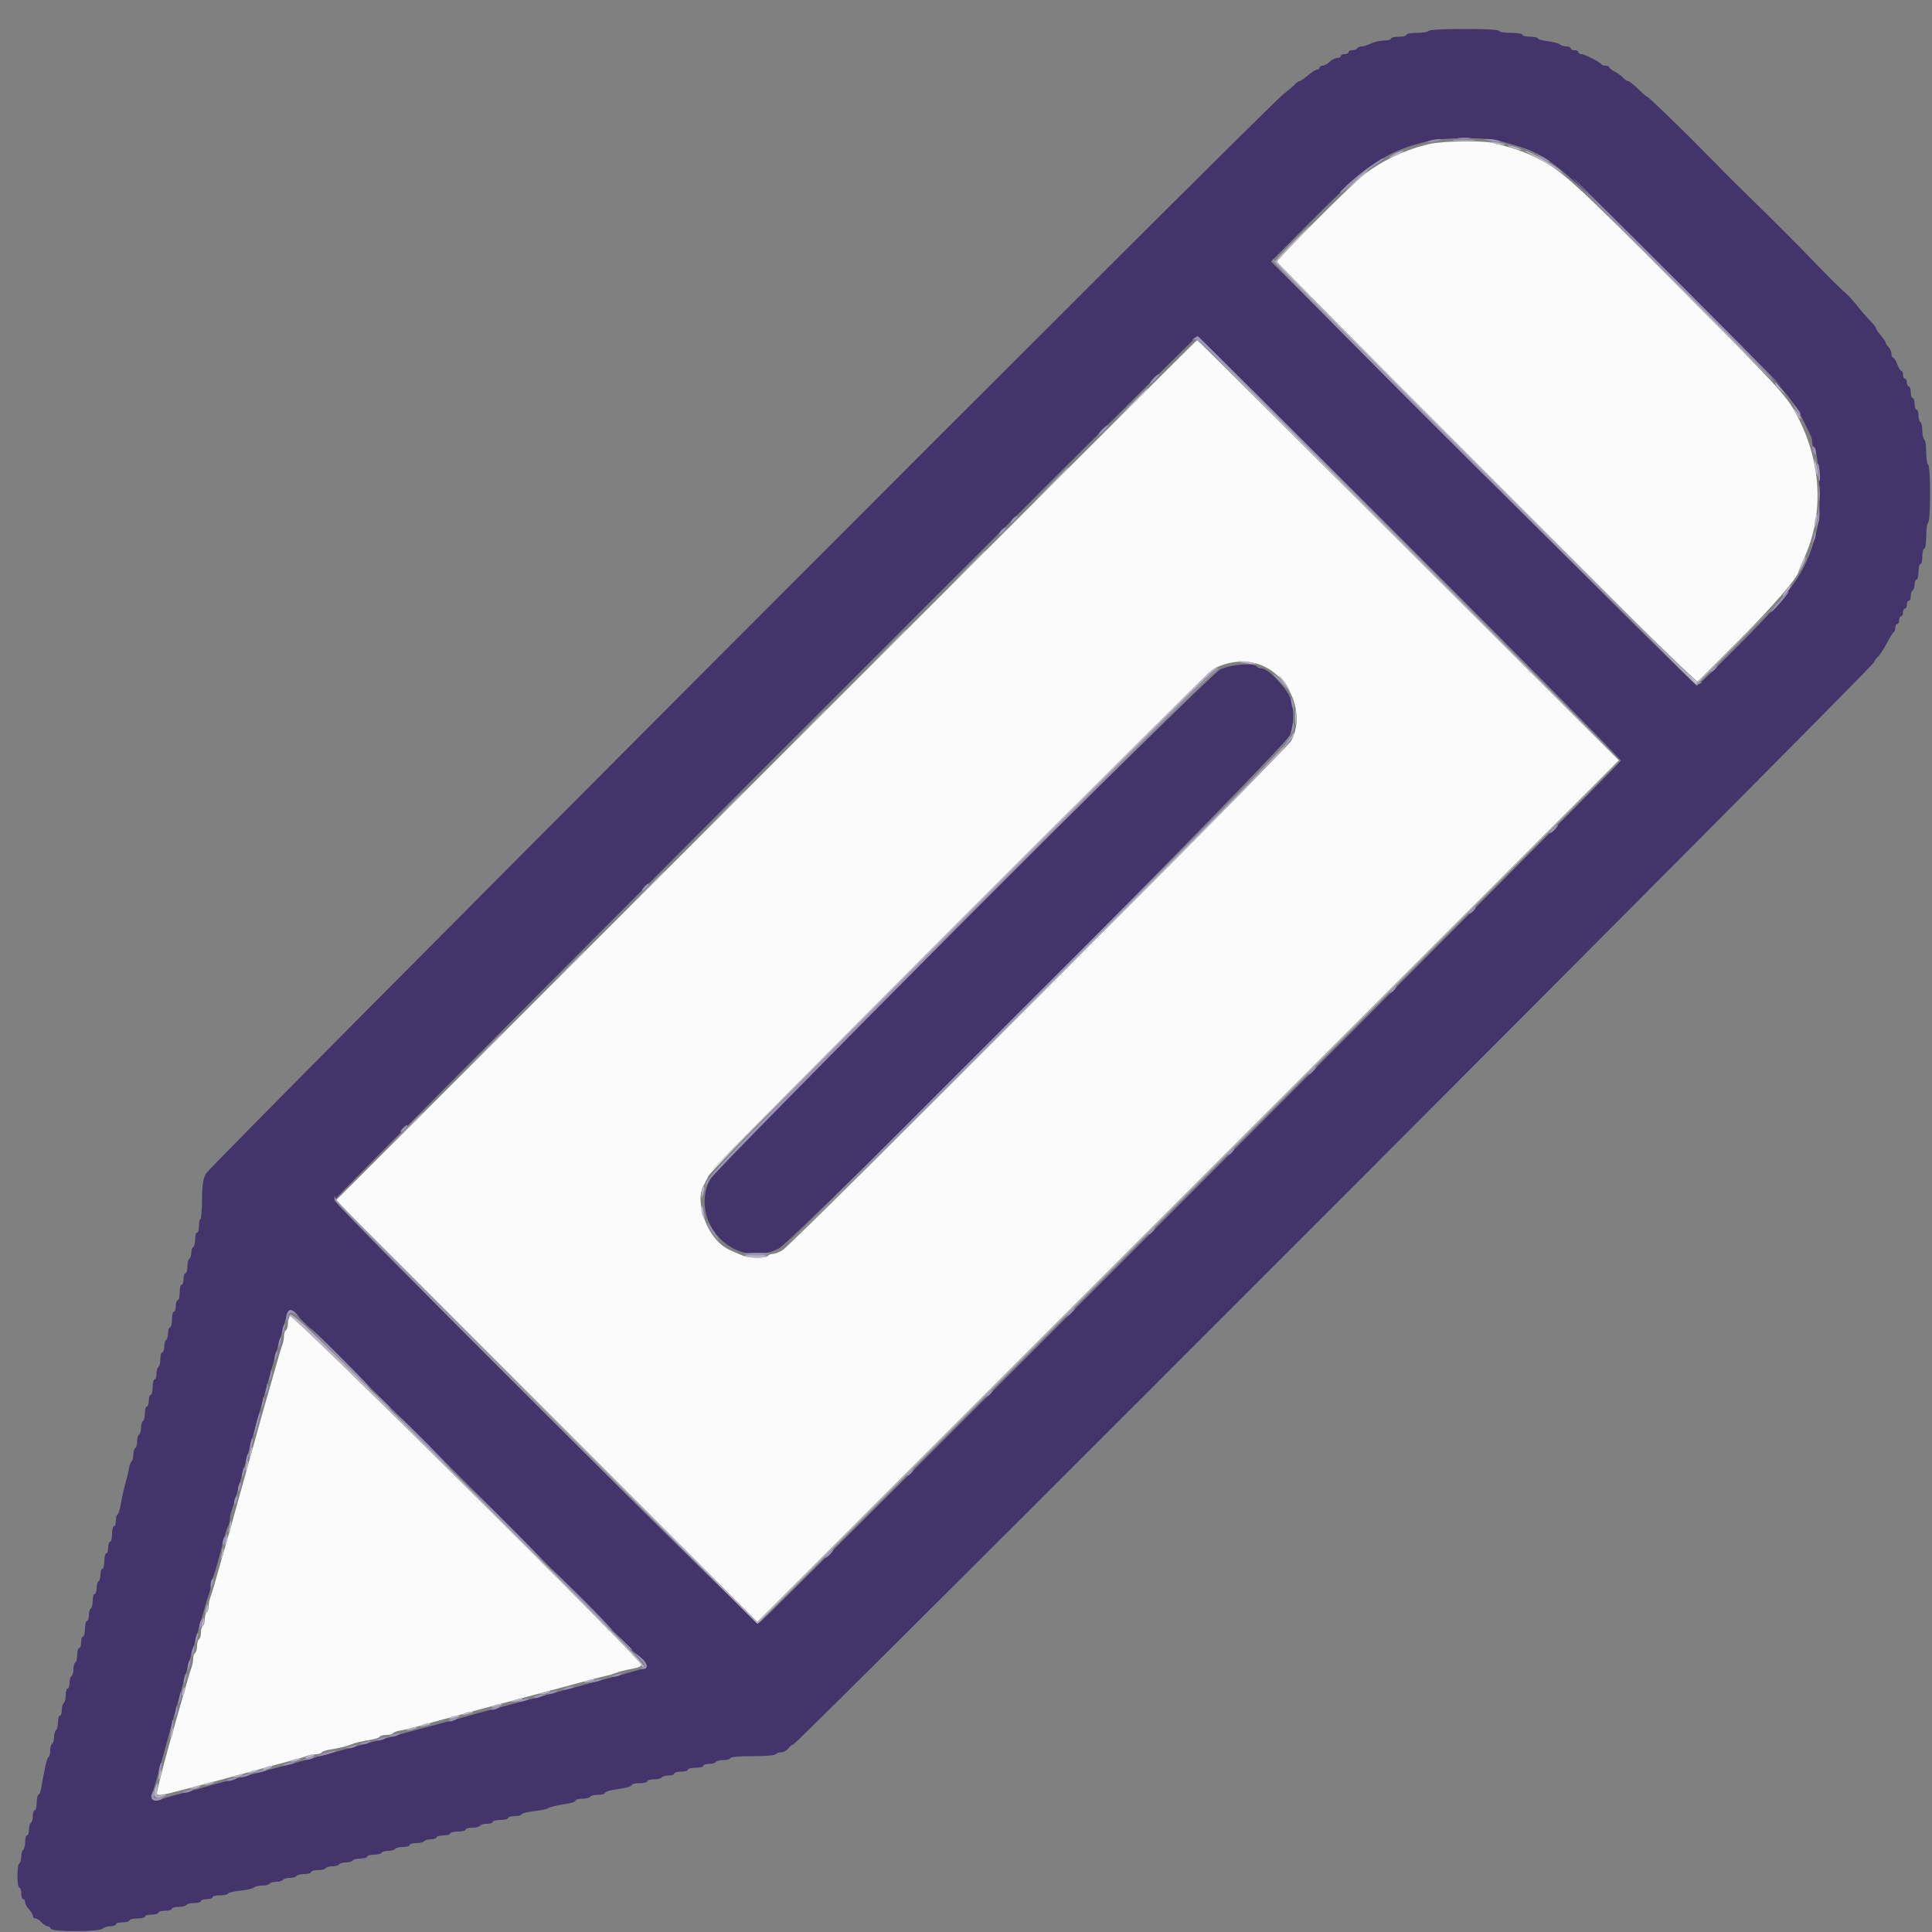 <svg id="svg" version="1.1" xmlns="http://www.w3.org/2000/svg" xmlns:xlink="http://www.w3.org/1999/xlink" width="400" height="400" viewBox="0, 0, 400,400"><rect x="0" y="0" width="400" height="400" fill="#808080" stroke="none"/><g id="svgg"><path id="path0" d="M295.800 6.400 C 295.664 6.620,294.573 6.800,293.376 6.800 C 292.179 6.800,291.200 6.980,291.200 7.200 C 291.200 7.420,290.480 7.600,289.600 7.600 C 288.720 7.600,288.000 7.780,288.000 8.000 C 288.000 8.220,287.325 8.401,286.500 8.402 C 285.675 8.404,284.484 8.674,283.854 9.002 C 283.224 9.331,282.380 9.600,281.978 9.600 C 281.576 9.600,281.136 9.780,281.000 10.000 C 280.864 10.220,280.403 10.400,279.976 10.400 C 279.549 10.400,279.200 10.580,279.200 10.800 C 279.200 11.020,278.840 11.200,278.400 11.200 C 277.960 11.200,277.600 11.380,277.600 11.600 C 277.600 11.820,277.274 12.000,276.875 12.000 C 276.477 12.000,275.764 12.360,275.292 12.800 C 274.820 13.240,274.156 13.600,273.817 13.600 C 273.478 13.600,273.200 13.780,273.200 14.000 C 273.200 14.220,272.975 14.400,272.700 14.401 C 272.425 14.401,271.570 14.941,270.800 15.600 C 270.030 16.259,269.241 16.799,269.047 16.799 C 268.853 16.800,268.403 17.117,268.047 17.504 C 267.691 17.892,266.695 18.734,265.833 19.376 C 262.601 21.783,43.382 241.410,42.603 243.021 C 42.018 244.231,41.835 245.511,41.820 248.498 C 41.809 250.642,41.665 252.397,41.500 252.398 C 41.335 252.399,41.200 253.030,41.200 253.800 C 41.200 254.570,41.020 255.200,40.800 255.200 C 40.580 255.200,40.400 255.819,40.400 256.576 C 40.400 257.333,40.220 258.064,40.000 258.200 C 39.780 258.336,39.600 258.876,39.600 259.400 C 39.600 259.924,39.420 260.464,39.200 260.600 C 38.980 260.736,38.800 261.467,38.800 262.224 C 38.800 262.981,38.620 263.600,38.400 263.600 C 38.180 263.600,38.000 264.140,38.000 264.800 C 38.000 265.460,37.820 266.000,37.600 266.000 C 37.380 266.000,37.200 266.720,37.200 267.600 C 37.200 268.480,37.020 269.200,36.800 269.200 C 36.580 269.200,36.400 269.740,36.400 270.400 C 36.400 271.060,36.220 271.600,36.000 271.600 C 35.780 271.600,35.600 272.320,35.600 273.200 C 35.600 274.080,35.420 274.800,35.200 274.800 C 34.980 274.800,34.800 275.329,34.800 275.976 C 34.800 276.623,34.620 277.264,34.400 277.400 C 34.180 277.536,34.000 278.177,34.000 278.824 C 34.000 279.471,33.820 280.000,33.600 280.000 C 33.380 280.000,33.200 280.619,33.200 281.376 C 33.200 282.133,33.020 282.864,32.800 283.000 C 32.580 283.136,32.400 283.777,32.400 284.424 C 32.400 285.071,32.220 285.600,32.000 285.600 C 31.780 285.600,31.600 286.320,31.600 287.200 C 31.600 288.080,31.420 288.800,31.200 288.800 C 30.980 288.800,30.800 289.340,30.800 290.000 C 30.800 290.660,30.620 291.200,30.400 291.200 C 30.180 291.200,30.000 291.819,30.000 292.576 C 30.000 293.333,29.820 294.064,29.600 294.200 C 29.380 294.336,29.200 294.966,29.200 295.600 C 29.200 296.234,29.020 296.864,28.800 297.000 C 28.580 297.136,28.400 297.766,28.400 298.400 C 28.400 299.034,28.220 299.664,28.000 299.800 C 27.780 299.936,27.600 300.566,27.600 301.200 C 27.600 301.834,27.440 302.452,27.244 302.573 C 27.049 302.694,26.795 303.379,26.681 304.096 C 26.568 304.813,26.258 306.120,25.993 307.000 C 25.729 307.880,25.315 309.725,25.074 311.100 C 24.833 312.475,24.493 313.600,24.318 313.600 C 24.143 313.600,24.000 314.140,24.000 314.800 C 24.000 315.460,23.820 316.000,23.600 316.000 C 23.380 316.000,23.200 316.720,23.200 317.600 C 23.200 318.480,23.020 319.200,22.800 319.200 C 22.580 319.200,22.400 319.740,22.400 320.400 C 22.400 321.060,22.220 321.600,22.000 321.600 C 21.780 321.600,21.600 322.320,21.600 323.200 C 21.600 324.080,21.420 324.800,21.200 324.800 C 20.980 324.800,20.800 325.329,20.800 325.976 C 20.800 326.623,20.620 327.264,20.400 327.400 C 20.180 327.536,20.000 328.177,20.000 328.824 C 20.000 329.471,19.820 330.000,19.600 330.000 C 19.380 330.000,19.200 330.619,19.200 331.376 C 19.200 332.133,19.020 332.864,18.800 333.000 C 18.580 333.136,18.400 333.777,18.400 334.424 C 18.400 335.071,18.220 335.600,18.000 335.600 C 17.780 335.600,17.600 336.320,17.600 337.200 C 17.600 338.080,17.420 338.800,17.200 338.800 C 16.980 338.800,16.800 339.340,16.800 340.000 C 16.800 340.660,16.620 341.200,16.400 341.200 C 16.180 341.200,16.000 341.819,16.000 342.576 C 16.000 343.333,15.820 344.064,15.600 344.200 C 15.380 344.336,15.200 344.966,15.200 345.600 C 15.200 346.234,15.020 346.864,14.800 347.000 C 14.580 347.136,14.400 347.777,14.400 348.424 C 14.400 349.071,14.220 349.600,14.000 349.600 C 13.780 349.600,13.600 350.219,13.600 350.976 C 13.600 351.733,13.420 352.464,13.200 352.600 C 12.980 352.736,12.800 353.377,12.800 354.024 C 12.800 354.671,12.620 355.200,12.400 355.200 C 12.180 355.200,12.000 355.819,12.000 356.576 C 12.000 357.333,11.820 358.064,11.600 358.200 C 11.380 358.336,11.200 358.966,11.200 359.600 C 11.200 360.234,11.020 360.864,10.800 361.000 C 10.580 361.136,10.400 361.766,10.400 362.400 C 10.400 363.034,10.244 363.649,10.053 363.768 C 9.861 363.886,9.561 364.751,9.386 365.691 C 9.210 366.631,9.005 367.670,8.929 368.000 C 8.853 368.330,8.684 369.275,8.552 370.100 C 8.420 370.925,8.152 371.600,7.956 371.600 C 7.760 371.600,7.600 372.320,7.600 373.200 C 7.600 374.080,7.420 374.800,7.200 374.800 C 6.980 374.800,6.800 375.329,6.800 375.976 C 6.800 376.623,6.620 377.264,6.400 377.400 C 6.180 377.536,6.000 378.177,6.000 378.824 C 6.000 379.471,5.820 380.000,5.600 380.000 C 5.380 380.000,5.200 380.619,5.200 381.376 C 5.200 382.133,5.020 382.864,4.800 383.000 C 4.580 383.136,4.400 383.766,4.400 384.400 C 4.400 385.034,4.220 385.664,4.000 385.800 C 3.477 386.123,3.477 390.800,4.000 390.800 C 4.220 390.800,4.400 391.340,4.400 392.000 C 4.400 392.660,4.580 393.200,4.800 393.200 C 5.020 393.200,5.200 393.478,5.200 393.817 C 5.200 394.156,5.560 394.820,6.000 395.292 C 6.440 395.764,6.800 396.387,6.800 396.675 C 6.800 396.964,7.042 397.200,7.338 397.200 C 7.634 397.200,8.202 397.560,8.600 398.000 C 8.998 398.440,9.551 398.800,9.829 398.800 C 10.106 398.800,10.408 399.025,10.500 399.300 C 10.735 400.003,20.561 399.999,21.264 399.296 C 21.537 399.023,22.264 398.800,22.880 398.800 C 23.496 398.800,24.000 398.620,24.000 398.400 C 24.000 398.180,24.630 398.000,25.400 398.000 C 26.170 398.000,26.800 397.820,26.800 397.600 C 26.800 397.380,27.520 397.200,28.400 397.200 C 29.280 397.200,30.000 397.020,30.000 396.800 C 30.000 396.580,30.630 396.400,31.400 396.400 C 32.170 396.400,32.800 396.220,32.800 396.000 C 32.800 395.780,33.430 395.600,34.200 395.600 C 34.970 395.600,35.600 395.420,35.600 395.200 C 35.600 394.980,36.219 394.800,36.976 394.800 C 37.733 394.800,38.464 394.620,38.600 394.400 C 38.736 394.180,39.467 394.000,40.224 394.000 C 40.981 394.000,41.600 393.820,41.600 393.600 C 41.600 393.380,42.140 393.200,42.800 393.200 C 43.460 393.200,44.000 393.020,44.000 392.800 C 44.000 392.580,44.720 392.400,45.600 392.400 C 46.480 392.400,47.200 392.246,47.200 392.057 C 47.200 391.868,48.317 391.597,49.682 391.454 C 51.048 391.312,52.344 391.016,52.562 390.798 C 52.781 390.579,53.543 390.400,54.256 390.400 C 54.969 390.400,55.664 390.220,55.800 390.000 C 55.936 389.780,56.566 389.600,57.200 389.600 C 57.834 389.600,58.464 389.420,58.600 389.200 C 58.736 388.980,59.366 388.800,60.000 388.800 C 60.634 388.800,61.264 388.620,61.400 388.400 C 61.536 388.180,62.267 388.000,63.024 388.000 C 63.781 388.000,64.400 387.820,64.400 387.600 C 64.400 387.380,65.019 387.200,65.776 387.200 C 66.533 387.200,67.264 387.020,67.400 386.800 C 67.536 386.580,68.166 386.400,68.800 386.400 C 69.434 386.400,70.064 386.220,70.200 386.000 C 70.336 385.780,70.966 385.600,71.600 385.600 C 72.234 385.600,72.864 385.420,73.000 385.200 C 73.136 384.980,73.867 384.800,74.624 384.800 C 75.381 384.800,76.000 384.620,76.000 384.400 C 76.000 384.180,76.619 384.000,77.376 384.000 C 78.133 384.000,78.864 383.820,79.000 383.600 C 79.136 383.380,79.766 383.200,80.400 383.200 C 81.034 383.200,81.664 383.020,81.800 382.800 C 81.936 382.580,82.667 382.400,83.424 382.400 C 84.181 382.400,84.800 382.220,84.800 382.000 C 84.800 381.780,85.419 381.600,86.176 381.600 C 86.933 381.600,87.664 381.420,87.800 381.200 C 87.936 380.980,88.577 380.800,89.224 380.800 C 89.871 380.800,90.400 380.620,90.400 380.400 C 90.400 380.180,91.030 380.000,91.800 380.000 C 92.570 380.000,93.200 379.820,93.200 379.600 C 93.200 379.380,93.920 379.200,94.800 379.200 C 95.680 379.200,96.400 379.020,96.400 378.800 C 96.400 378.580,97.019 378.400,97.776 378.400 C 98.533 378.400,99.264 378.220,99.400 378.000 C 99.536 377.780,100.177 377.600,100.824 377.600 C 101.471 377.600,102.000 377.420,102.000 377.200 C 102.000 376.980,102.720 376.800,103.600 376.800 C 104.480 376.800,105.200 376.620,105.200 376.400 C 105.200 376.180,105.830 376.000,106.600 376.000 C 107.370 376.000,108.000 375.838,108.000 375.639 C 108.000 375.441,109.125 375.151,110.500 374.995 C 111.875 374.839,113.180 374.574,113.400 374.406 C 113.776 374.119,114.835 373.867,117.900 373.337 C 118.615 373.214,119.200 372.952,119.200 372.756 C 119.200 372.560,119.819 372.400,120.576 372.400 C 121.333 372.400,122.064 372.220,122.200 372.000 C 122.336 371.780,123.067 371.600,123.824 371.600 C 124.581 371.600,125.200 371.440,125.200 371.244 C 125.200 371.048,125.830 370.778,126.600 370.644 C 127.370 370.510,128.630 370.290,129.400 370.156 C 130.170 370.022,130.800 369.752,130.800 369.556 C 130.800 369.360,131.520 369.200,132.400 369.200 C 133.280 369.200,134.000 369.020,134.000 368.800 C 134.000 368.580,134.619 368.400,135.376 368.400 C 136.133 368.400,136.864 368.220,137.000 368.000 C 137.136 367.780,137.777 367.600,138.424 367.600 C 139.071 367.600,139.600 367.420,139.600 367.200 C 139.600 366.980,140.230 366.800,141.000 366.800 C 141.770 366.800,142.400 366.620,142.400 366.400 C 142.400 366.180,143.120 366.000,144.000 366.000 C 144.880 366.000,145.600 365.820,145.600 365.600 C 145.600 365.380,146.129 365.200,146.776 365.200 C 147.423 365.200,148.064 365.020,148.200 364.800 C 148.336 364.580,149.067 364.400,149.824 364.400 C 150.581 364.400,151.200 364.220,151.200 364.000 C 151.200 363.757,152.992 363.600,155.776 363.600 C 158.396 363.600,160.458 363.429,160.600 363.200 C 160.736 362.980,161.247 362.800,161.735 362.800 C 162.224 362.800,162.883 362.440,163.200 362.000 C 163.517 361.560,163.976 361.200,164.220 361.200 C 164.969 361.200,388.000 137.862,388.000 137.112 C 388.000 136.882,388.335 136.403,388.745 136.047 C 389.154 135.691,390.002 134.410,390.628 133.200 C 391.255 131.990,391.910 130.940,392.084 130.867 C 392.258 130.793,392.400 130.388,392.400 129.967 C 392.400 129.545,392.580 129.200,392.800 129.200 C 393.020 129.200,393.200 128.840,393.200 128.400 C 393.200 127.960,393.380 127.600,393.600 127.600 C 393.820 127.600,394.000 127.240,394.000 126.800 C 394.000 126.360,394.180 126.000,394.400 126.000 C 394.620 126.000,394.800 125.640,394.800 125.200 C 394.800 124.760,394.980 124.400,395.200 124.400 C 395.420 124.400,395.600 123.961,395.600 123.424 C 395.600 122.887,395.780 122.336,396.000 122.200 C 396.220 122.064,396.400 121.513,396.400 120.976 C 396.400 120.439,396.580 120.000,396.800 120.000 C 397.020 120.000,397.200 119.280,397.200 118.400 C 397.200 117.520,397.380 116.800,397.600 116.800 C 397.820 116.800,398.000 116.080,398.000 115.200 C 398.000 114.320,398.180 113.600,398.400 113.600 C 398.625 113.600,398.800 112.475,398.800 111.024 C 398.800 109.607,398.980 108.336,399.200 108.200 C 399.437 108.054,399.600 105.604,399.600 102.200 C 399.600 98.796,399.437 96.346,399.200 96.200 C 398.980 96.064,398.800 94.894,398.800 93.600 C 398.800 92.306,398.620 91.136,398.400 91.000 C 398.180 90.864,398.000 90.054,398.000 89.200 C 398.000 88.346,397.820 87.536,397.600 87.400 C 397.380 87.264,397.200 86.623,397.200 85.976 C 397.200 85.329,397.020 84.800,396.800 84.800 C 396.580 84.800,396.400 84.260,396.400 83.600 C 396.400 82.940,396.220 82.400,396.000 82.400 C 395.780 82.400,395.600 81.860,395.600 81.200 C 395.600 80.540,395.420 80.000,395.200 80.000 C 394.980 80.000,394.800 79.640,394.800 79.200 C 394.800 78.760,394.620 78.400,394.400 78.400 C 394.180 78.400,394.000 78.040,394.000 77.600 C 394.000 77.160,393.854 76.800,393.675 76.800 C 393.496 76.800,393.102 76.170,392.800 75.400 C 392.498 74.630,392.104 74.000,391.925 74.000 C 391.746 74.000,391.600 73.653,391.600 73.229 C 391.600 72.804,391.330 72.187,391.000 71.857 C 390.670 71.527,390.400 71.109,390.400 70.929 C 390.399 70.748,389.949 70.077,389.400 69.438 C 388.850 68.799,388.400 68.130,388.400 67.951 C 388.400 67.773,387.815 67.027,387.100 66.295 C 386.385 65.562,385.172 64.161,384.405 63.182 C 383.638 62.202,382.468 60.950,381.805 60.400 C 381.142 59.850,378.800 57.535,376.600 55.256 C 371.750 50.231,367.339 45.807,362.348 40.962 C 360.287 38.961,356.418 35.091,353.751 32.362 C 348.589 27.080,341.275 20.000,340.979 20.000 C 340.881 20.000,340.059 19.280,339.152 18.400 C 338.245 17.520,337.321 16.800,337.099 16.800 C 336.876 16.800,336.403 16.484,336.047 16.097 C 335.691 15.711,334.905 15.140,334.300 14.830 C 333.695 14.519,333.200 14.115,333.200 13.932 C 333.200 13.750,332.855 13.600,332.433 13.600 C 332.012 13.600,331.607 13.465,331.533 13.300 C 331.341 12.868,328.028 11.200,327.362 11.200 C 327.053 11.200,326.800 11.020,326.800 10.800 C 326.800 10.580,326.440 10.400,326.000 10.400 C 325.560 10.400,325.200 10.220,325.200 10.000 C 325.200 9.780,324.786 9.600,324.280 9.600 C 323.774 9.600,323.175 9.415,322.949 9.189 C 322.724 8.964,321.608 8.668,320.469 8.534 C 319.331 8.399,318.400 8.134,318.400 7.944 C 318.400 7.755,317.680 7.600,316.800 7.600 C 315.920 7.600,315.200 7.420,315.200 7.200 C 315.200 6.978,314.133 6.800,312.800 6.800 C 311.467 6.800,310.400 6.622,310.400 6.400 C 310.400 6.148,307.741 6.000,303.224 6.000 C 298.871 6.000,295.950 6.157,295.800 6.400 M310.600 29.204 C 311.260 29.392,312.610 29.779,313.600 30.063 C 320.648 32.089,322.728 33.825,346.526 57.545 C 368.457 79.403,371.028 82.219,373.233 86.800 C 373.921 88.230,374.645 89.713,374.842 90.095 C 375.039 90.477,375.200 91.141,375.200 91.571 C 375.200 92.001,375.361 92.452,375.558 92.574 C 376.526 93.172,377.141 105.341,376.378 108.800 C 374.411 117.712,371.791 121.695,360.262 133.300 C 355.508 138.085,351.479 142.000,351.309 142.000 C 351.138 142.000,331.232 122.232,307.072 98.072 L 263.145 54.144 271.747 45.504 C 283.555 33.644,286.933 31.341,295.600 29.240 C 298.988 28.419,307.766 28.398,310.600 29.204 M291.899 113.299 C 315.935 137.334,335.600 157.219,335.600 157.489 C 335.600 158.048,158.024 335.752,157.118 336.099 C 156.463 336.351,69.200 249.394,69.200 248.490 C 69.200 247.971,247.397 69.600,247.915 69.600 C 248.071 69.600,267.864 89.265,291.899 113.299 M252.600 138.633 C 250.267 139.814,149.054 240.612,147.401 243.400 C 142.004 252.505,151.918 263.277,161.269 258.467 C 164.480 256.816,266.110 154.721,267.052 152.200 C 267.911 149.904,267.975 147.385,267.241 144.800 C 266.657 142.741,262.585 138.400,261.238 138.400 C 260.803 138.400,260.336 138.220,260.200 138.000 C 259.676 137.152,254.708 137.566,252.600 138.633 M97.360 307.868 C 117.524 328.036,133.962 344.715,133.889 344.933 C 133.817 345.150,132.867 345.572,131.779 345.870 C 130.690 346.168,129.170 346.589,128.400 346.808 C 126.709 347.286,114.878 350.468,109.600 351.863 C 107.510 352.415,105.170 353.044,104.400 353.260 C 103.630 353.476,102.370 353.809,101.600 354.000 C 100.218 354.342,98.330 354.861,95.600 355.649 C 94.830 355.871,93.570 356.209,92.800 356.400 C 92.030 356.591,90.680 356.951,89.800 357.200 C 88.920 357.449,87.570 357.809,86.800 358.000 C 86.030 358.191,84.725 358.539,83.900 358.773 C 83.075 359.008,81.725 359.392,80.900 359.627 C 80.075 359.861,78.770 360.209,78.000 360.400 C 77.230 360.591,75.970 360.923,75.200 361.139 C 71.277 362.237,65.738 363.750,62.400 364.636 C 60.077 365.252,47.718 368.541,45.000 369.266 C 44.120 369.501,42.950 369.831,42.400 370.000 C 41.850 370.169,40.680 370.493,39.800 370.721 C 36.746 371.510,34.593 372.110,33.300 372.534 C 31.660 373.072,30.993 372.552,31.539 371.161 C 31.747 370.632,32.116 369.480,32.360 368.600 C 32.604 367.720,33.969 362.770,35.394 357.600 C 36.819 352.430,38.144 347.660,38.338 347.000 C 38.533 346.340,38.917 344.990,39.192 344.000 C 39.468 343.010,39.831 341.750,40.000 341.200 C 40.169 340.650,40.529 339.390,40.800 338.400 C 41.071 337.410,41.431 336.150,41.600 335.600 C 41.769 335.050,42.127 333.790,42.395 332.800 C 42.664 331.810,43.045 330.587,43.242 330.081 C 43.439 329.576,43.600 328.808,43.600 328.376 C 43.600 327.943,43.758 327.277,43.951 326.895 C 44.364 326.078,44.984 323.936,46.439 318.300 C 46.680 317.365,47.040 316.287,47.239 315.905 C 47.438 315.523,47.600 314.857,47.600 314.424 C 47.600 313.992,47.761 313.224,47.958 312.719 C 48.155 312.213,48.540 310.990,48.812 310.000 C 49.085 309.010,49.465 307.660,49.657 307.000 C 49.849 306.340,51.533 300.310,53.399 293.600 C 57.463 278.994,57.608 278.476,58.000 277.200 C 58.274 276.309,58.641 274.984,59.413 272.100 C 59.545 271.605,59.889 271.200,60.177 271.200 C 60.464 271.200,77.197 287.701,97.360 307.868 " stroke="none" fill="#44346c" fill-rule="evenodd"></path><path id="path1" d="M296.000 29.804 C 291.110 30.916,286.304 33.156,282.428 36.132 C 279.887 38.083,264.400 53.601,264.400 54.197 C 264.400 54.419,283.931 74.128,307.803 97.994 L 351.206 141.387 359.816 132.793 C 366.942 125.680,372.400 119.371,372.400 118.246 C 372.400 118.124,372.878 116.983,373.461 115.712 C 377.542 106.823,377.218 96.534,372.558 87.017 C 370.202 82.206,369.417 81.337,347.644 59.455 C 326.210 37.914,323.289 35.251,318.444 32.834 C 315.658 31.445,314.027 30.871,309.354 29.635 C 307.190 29.063,298.792 29.170,296.000 29.804 M158.616 159.468 L 69.537 248.536 113.168 292.168 L 156.800 335.799 245.987 246.613 L 335.175 157.426 291.599 113.913 C 267.632 89.981,247.949 70.400,247.859 70.400 C 247.768 70.400,207.609 110.481,158.616 159.468 M261.277 137.778 C 267.243 140.285,270.239 148.027,267.322 153.400 C 266.425 155.052,164.473 257.159,162.138 258.744 C 161.444 259.215,160.510 259.600,160.062 259.600 C 159.614 259.600,159.136 259.780,159.000 260.000 C 158.664 260.544,155.099 260.506,153.719 259.944 C 150.740 258.729,150.004 258.325,148.916 257.303 C 145.826 254.402,144.125 248.541,145.547 245.695 C 145.738 245.313,146.267 244.283,146.722 243.406 C 147.863 241.210,249.875 139.143,251.898 138.173 C 254.894 136.738,258.446 136.588,261.277 137.778 M60.090 272.470 C 59.820 272.740,59.600 273.453,59.600 274.056 C 59.600 274.659,59.420 275.264,59.200 275.400 C 58.980 275.536,58.800 276.078,58.800 276.605 C 58.800 277.131,58.639 277.976,58.442 278.481 C 58.245 278.987,57.864 280.210,57.595 281.200 C 57.327 282.190,56.969 283.450,56.800 284.000 C 56.631 284.550,56.271 285.810,56.000 286.800 C 55.729 287.790,55.369 289.050,55.200 289.600 C 55.031 290.150,54.693 291.320,54.448 292.200 C 53.333 296.216,47.953 315.569,47.553 317.000 C 47.308 317.880,46.969 319.050,46.800 319.600 C 46.631 320.150,46.271 321.410,46.000 322.400 C 45.729 323.390,45.369 324.650,45.200 325.200 C 45.031 325.750,44.673 327.010,44.405 328.000 C 44.136 328.990,43.755 330.213,43.558 330.719 C 43.361 331.224,43.200 332.069,43.200 332.595 C 43.200 333.122,43.020 333.664,42.800 333.800 C 42.580 333.936,42.400 334.566,42.400 335.200 C 42.400 335.834,42.220 336.464,42.000 336.600 C 41.780 336.736,41.600 337.366,41.600 338.000 C 41.600 338.634,41.420 339.264,41.200 339.400 C 40.980 339.536,40.800 340.166,40.800 340.800 C 40.800 341.434,40.620 342.064,40.400 342.200 C 40.180 342.336,40.000 342.878,40.000 343.405 C 40.000 343.931,39.839 344.776,39.642 345.281 C 39.445 345.787,39.064 347.010,38.795 348.000 C 38.527 348.990,38.169 350.250,38.000 350.800 C 37.831 351.350,37.468 352.610,37.192 353.600 C 36.917 354.590,36.533 355.940,36.338 356.600 C 34.554 362.654,32.380 370.975,32.478 371.378 C 32.573 371.766,33.230 371.724,35.400 371.190 C 38.534 370.420,52.741 366.624,54.600 366.060 C 55.260 365.860,57.330 365.298,59.200 364.812 C 61.070 364.327,63.013 363.765,63.519 363.564 C 64.024 363.364,64.869 363.200,65.395 363.200 C 65.922 363.200,66.452 363.040,66.573 362.844 C 66.694 362.649,67.379 362.391,68.096 362.273 C 70.259 361.915,71.756 361.558,72.600 361.200 C 73.444 360.842,74.941 360.485,77.104 360.127 C 77.821 360.009,78.506 359.751,78.627 359.556 C 78.748 359.360,79.366 359.200,80.000 359.200 C 80.634 359.200,81.252 359.040,81.373 358.844 C 81.494 358.649,82.179 358.395,82.896 358.281 C 83.613 358.168,84.830 357.890,85.600 357.665 C 86.370 357.440,88.440 356.870,90.200 356.400 C 91.960 355.930,93.940 355.390,94.600 355.200 C 95.260 355.010,97.150 354.497,98.800 354.059 C 100.450 353.621,102.790 352.993,104.000 352.663 C 105.210 352.333,108.360 351.491,111.000 350.791 C 113.640 350.092,116.340 349.371,117.000 349.188 C 120.675 348.170,124.726 347.109,125.600 346.937 C 126.150 346.828,126.960 346.587,127.400 346.400 C 128.147 346.083,128.946 345.884,131.700 345.330 C 132.305 345.209,132.800 344.904,132.800 344.654 C 132.800 343.641,60.598 271.962,60.090 272.470 " stroke="none" fill="#fbfbfb" fill-rule="evenodd"></path><path id="path2" d="M301.113 29.095 C 302.276 29.176,304.076 29.176,305.113 29.093 C 306.151 29.011,305.200 28.945,303.000 28.946 C 300.800 28.947,299.951 29.014,301.113 29.095 M309.000 29.581 C 309.768 29.929,311.910 30.156,311.567 29.853 C 311.475 29.772,310.680 29.596,309.800 29.462 C 308.685 29.293,308.442 29.329,309.000 29.581 M312.400 30.341 C 312.730 30.534,313.540 30.809,314.200 30.952 C 314.968 31.118,315.184 31.084,314.800 30.859 C 314.470 30.666,313.660 30.391,313.000 30.248 C 312.232 30.082,312.016 30.116,312.400 30.341 M288.893 31.780 C 287.647 32.468,287.256 32.906,288.212 32.543 C 289.703 31.975,290.999 31.205,290.400 31.242 C 290.070 31.262,289.392 31.504,288.893 31.780 M318.718 32.966 C 320.542 33.924,322.432 35.044,322.918 35.454 L 323.800 36.200 323.059 35.323 C 322.360 34.496,316.468 31.187,315.739 31.212 C 315.553 31.218,316.893 32.007,318.718 32.966 M280.311 37.654 C 277.933 39.978,277.917 40.007,280.000 38.191 C 283.146 35.449,283.403 35.200,283.096 35.200 C 282.945 35.200,281.691 36.304,280.311 37.654 M346.402 58.200 C 357.731 69.640,367.082 78.948,367.183 78.884 C 367.284 78.820,358.015 69.460,346.585 58.084 L 325.804 37.400 346.402 58.200 M267.492 50.308 C 265.571 52.237,264.000 53.993,264.000 54.209 C 264.000 54.425,283.620 74.221,307.600 98.200 L 351.200 141.798 360.100 132.800 L 369.000 123.802 360.103 132.595 L 351.206 141.387 307.803 97.994 C 283.931 74.128,264.400 54.425,264.400 54.209 C 264.400 53.993,265.971 52.237,267.892 50.308 C 269.812 48.379,271.293 46.800,271.183 46.800 C 271.073 46.800,269.412 48.379,267.492 50.308 M248.400 70.589 C 248.400 70.816,333.940 156.270,334.800 156.903 C 335.130 157.145,315.870 137.781,292.001 113.872 C 249.373 71.173,248.400 70.207,248.400 70.589 M367.600 79.464 C 367.600 79.682,368.095 80.297,368.700 80.830 L 369.800 81.800 368.800 80.600 C 368.250 79.940,367.755 79.325,367.700 79.233 C 367.645 79.142,367.600 79.245,367.600 79.464 M233.792 84.100 L 230.200 87.800 233.900 84.208 C 237.336 80.872,237.782 80.400,237.492 80.400 C 237.432 80.400,235.767 82.065,233.792 84.100 M371.560 85.000 C 372.234 86.305,372.788 87.028,372.785 86.600 C 372.783 86.380,372.414 85.750,371.964 85.200 C 371.421 84.536,371.285 84.469,371.560 85.000 M375.668 96.000 C 375.662 96.550,375.811 97.360,376.000 97.800 L 376.344 98.600 376.332 97.800 C 376.326 97.360,376.176 96.550,376.000 96.000 L 375.680 95.000 375.668 96.000 M217.392 100.500 L 213.800 104.200 217.500 100.608 C 220.936 97.272,221.382 96.800,221.092 96.800 C 221.032 96.800,219.367 98.465,217.392 100.500 M375.856 107.284 C 375.721 107.788,375.627 108.560,375.646 109.000 C 375.665 109.440,375.845 109.098,376.046 108.240 C 376.436 106.578,376.270 105.740,375.856 107.284 M200.192 117.700 L 196.600 121.400 200.300 117.808 C 203.736 114.472,204.182 114.000,203.892 114.000 C 203.832 114.000,202.167 115.665,200.192 117.700 M373.023 116.606 C 372.160 118.672,372.274 118.906,373.247 117.062 C 373.693 116.216,373.965 115.432,373.852 115.319 C 373.739 115.206,373.366 115.785,373.023 116.606 M369.599 122.500 C 369.010 123.304,368.913 123.584,369.345 123.233 C 370.001 122.700,370.993 121.200,370.689 121.200 C 370.613 121.200,370.122 121.785,369.599 122.500 M183.792 134.100 L 180.200 137.800 183.900 134.208 C 187.336 130.872,187.782 130.400,187.492 130.400 C 187.432 130.400,185.767 132.065,183.792 134.100 M257.400 137.223 C 259.426 137.642,261.063 137.623,259.400 137.200 C 258.740 137.032,257.660 136.894,257.000 136.893 C 255.991 136.892,256.055 136.945,257.400 137.223 M250.362 139.171 C 248.540 140.673,147.627 241.659,147.182 242.425 C 146.999 242.741,169.923 219.896,198.124 191.659 C 226.326 163.421,250.102 139.796,250.960 139.159 C 251.818 138.521,252.354 138.000,252.151 138.000 C 251.948 138.000,251.143 138.527,250.362 139.171 M265.404 141.000 C 267.007 143.226,267.450 143.639,266.557 142.073 C 266.141 141.343,265.452 140.443,265.026 140.073 C 264.576 139.682,264.734 140.069,265.404 141.000 M268.128 148.400 C 268.128 149.830,268.201 150.415,268.289 149.700 C 268.378 148.985,268.378 147.815,268.289 147.100 C 268.201 146.385,268.128 146.970,268.128 148.400 M167.392 150.500 L 163.800 154.200 167.500 150.608 C 169.535 148.633,171.200 146.968,171.200 146.908 C 171.200 146.618,170.728 147.064,167.392 150.500 M267.196 152.887 C 266.861 153.745,248.714 172.225,214.843 206.200 L 163.002 258.200 214.727 206.600 C 261.355 160.085,268.670 152.537,267.882 151.748 C 267.786 151.653,267.477 152.165,267.196 152.887 M245.900 246.700 L 156.801 335.799 113.100 292.200 L 69.400 248.600 113.100 292.400 L 156.800 336.200 246.100 246.900 C 295.215 197.785,335.310 157.600,335.200 157.600 C 335.090 157.600,294.905 197.695,245.900 246.700 M150.192 167.700 L 146.600 171.400 150.300 167.808 C 152.335 165.833,154.000 164.168,154.000 164.108 C 154.000 163.818,153.528 164.264,150.192 167.700 M133.792 184.100 L 130.200 187.800 133.900 184.208 C 137.336 180.872,137.782 180.400,137.492 180.400 C 137.432 180.400,135.767 182.065,133.792 184.100 M117.392 200.500 L 113.800 204.200 117.500 200.608 C 120.936 197.272,121.382 196.800,121.092 196.800 C 121.032 196.800,119.367 198.465,117.392 200.500 M100.192 217.700 L 96.600 221.400 100.300 217.808 C 103.736 214.472,104.182 214.000,103.892 214.000 C 103.832 214.000,102.167 215.665,100.192 217.700 M83.792 234.100 L 80.200 237.800 83.900 234.208 C 87.336 230.872,87.782 230.400,87.492 230.400 C 87.432 230.400,85.767 232.065,83.792 234.100 M145.467 245.867 C 145.320 246.013,145.215 246.598,145.234 247.167 C 145.268 248.181,145.275 248.179,145.621 247.020 C 145.985 245.803,145.931 245.402,145.467 245.867 M145.206 250.433 C 145.209 250.965,145.389 251.670,145.606 252.000 C 145.882 252.422,145.923 252.185,145.742 251.200 C 145.425 249.475,145.198 249.149,145.206 250.433 M154.138 260.094 C 154.746 260.481,158.700 260.486,158.938 260.100 C 159.040 259.935,157.898 259.800,156.400 259.800 C 154.902 259.800,153.884 259.932,154.138 260.094 M59.991 272.273 C 59.515 272.900,59.517 272.930,60.009 272.490 C 60.609 271.954,132.800 343.567,132.800 344.699 C 132.800 344.975,132.986 345.200,133.214 345.200 C 134.168 345.200,131.281 342.233,96.696 307.673 C 63.520 274.520,60.498 271.605,59.991 272.273 M51.849 300.215 C 51.712 300.573,51.615 301.166,51.634 301.533 C 51.653 301.900,51.827 301.669,52.021 301.020 C 52.398 299.758,52.265 299.133,51.849 300.215 M51.049 303.015 C 50.912 303.373,50.815 303.966,50.834 304.333 C 50.853 304.700,51.027 304.469,51.221 303.820 C 51.598 302.558,51.465 301.933,51.049 303.015 M47.646 315.267 C 47.621 315.634,47.496 316.264,47.370 316.667 C 47.152 317.362,47.163 317.363,47.597 316.687 C 47.848 316.296,47.973 315.666,47.873 315.287 C 47.711 314.668,47.688 314.666,47.646 315.267 M46.846 318.067 C 46.821 318.434,46.696 319.064,46.570 319.467 C 46.352 320.162,46.363 320.163,46.797 319.487 C 47.048 319.096,47.173 318.466,47.073 318.087 C 46.911 317.468,46.888 317.466,46.846 318.067 M46.046 320.867 C 46.021 321.234,45.896 321.864,45.770 322.267 C 45.552 322.962,45.563 322.963,45.997 322.287 C 46.248 321.896,46.373 321.266,46.273 320.887 C 46.111 320.268,46.088 320.266,46.046 320.867 M42.846 332.267 C 42.821 332.524,42.684 333.064,42.541 333.467 C 42.340 334.036,42.394 334.097,42.779 333.742 C 43.052 333.491,43.189 332.951,43.084 332.542 C 42.979 332.134,42.872 332.010,42.846 332.267 M42.046 335.067 C 42.021 335.324,41.884 335.864,41.741 336.267 C 41.540 336.836,41.594 336.897,41.979 336.542 C 42.252 336.291,42.389 335.751,42.284 335.342 C 42.179 334.934,42.072 334.810,42.046 335.067 M121.400 348.000 C 120.896 348.217,120.822 348.344,121.200 348.344 C 121.530 348.344,122.160 348.189,122.600 348.000 C 123.104 347.783,123.178 347.656,122.800 347.656 C 122.470 347.656,121.840 347.811,121.400 348.000 M37.800 350.000 C 37.650 350.473,37.617 350.950,37.727 351.060 C 37.837 351.170,38.050 350.873,38.200 350.400 C 38.350 349.927,38.383 349.450,38.273 349.340 C 38.163 349.230,37.950 349.527,37.800 350.000 M112.400 350.400 C 111.576 350.664,111.541 350.726,112.200 350.754 C 112.640 350.773,113.270 350.613,113.600 350.400 C 114.301 349.947,113.814 349.947,112.400 350.400 M106.400 352.000 C 105.596 352.257,105.557 352.323,106.200 352.332 C 106.640 352.338,107.360 352.189,107.800 352.000 C 108.819 351.562,107.768 351.562,106.400 352.000 M102.000 353.218 C 101.562 353.515,101.724 353.552,102.600 353.356 C 104.071 353.027,104.390 352.798,103.367 352.806 C 102.945 352.809,102.330 352.995,102.000 353.218 M96.000 354.818 C 95.562 355.115,95.724 355.152,96.600 354.956 C 98.071 354.627,98.390 354.398,97.367 354.406 C 96.945 354.409,96.330 354.595,96.000 354.818 M93.200 355.618 C 92.762 355.915,92.924 355.952,93.800 355.756 C 95.271 355.427,95.590 355.198,94.567 355.206 C 94.145 355.209,93.530 355.395,93.200 355.618 M87.200 357.218 C 86.762 357.515,86.924 357.552,87.800 357.356 C 89.271 357.027,89.590 356.798,88.567 356.806 C 88.145 356.809,87.530 356.995,87.200 357.218 M35.429 358.629 C 35.281 359.215,35.238 359.772,35.332 359.866 C 35.427 359.960,35.624 359.558,35.771 358.971 C 35.919 358.385,35.962 357.828,35.868 357.734 C 35.773 357.640,35.576 358.042,35.429 358.629 M84.400 358.018 C 83.962 358.315,84.124 358.352,85.000 358.156 C 86.471 357.827,86.790 357.598,85.767 357.606 C 85.345 357.609,84.730 357.795,84.400 358.018 M63.600 363.600 C 63.067 363.945,63.067 363.988,63.600 363.988 C 63.930 363.988,64.470 363.813,64.800 363.600 C 65.333 363.255,65.333 363.212,64.800 363.212 C 64.470 363.212,63.930 363.387,63.600 363.600 M60.600 364.400 C 60.096 364.617,60.022 364.744,60.400 364.744 C 60.730 364.744,61.360 364.589,61.800 364.400 C 62.304 364.183,62.378 364.056,62.000 364.056 C 61.670 364.056,61.040 364.211,60.600 364.400 M54.800 366.000 C 54.267 366.345,54.267 366.388,54.800 366.388 C 55.130 366.388,55.670 366.213,56.000 366.000 C 56.533 365.655,56.533 365.612,56.000 365.612 C 55.670 365.612,55.130 365.787,54.800 366.000 M33.049 367.015 C 32.912 367.373,32.815 367.966,32.834 368.333 C 32.853 368.700,33.027 368.469,33.221 367.820 C 33.598 366.558,33.465 365.933,33.049 367.015 M51.800 366.800 C 51.296 367.017,51.222 367.144,51.600 367.144 C 51.930 367.144,52.560 366.989,53.000 366.800 C 53.504 366.583,53.578 366.456,53.200 366.456 C 52.870 366.456,52.240 366.611,51.800 366.800 M48.800 367.600 C 47.976 367.864,47.941 367.926,48.600 367.954 C 49.040 367.973,49.670 367.813,50.000 367.600 C 50.701 367.147,50.214 367.147,48.800 367.600 M42.800 369.200 C 41.976 369.464,41.941 369.526,42.600 369.554 C 43.040 369.573,43.670 369.413,44.000 369.200 C 44.701 368.747,44.214 368.747,42.800 369.200 M32.243 369.833 C 31.606 371.493,31.951 372.427,33.100 372.151 C 34.600 371.792,34.875 371.441,33.455 371.698 C 32.349 371.899,32.318 371.860,32.530 370.553 C 32.764 369.109,32.640 368.797,32.243 369.833 M40.000 370.000 C 39.176 370.264,39.141 370.326,39.800 370.354 C 40.240 370.373,40.870 370.213,41.200 370.000 C 41.901 369.547,41.414 369.547,40.000 370.000 " stroke="none" fill="#b9b2c6" fill-rule="evenodd"></path><path id="path3" d="M302.100 28.687 C 302.705 28.778,303.695 28.778,304.300 28.687 C 304.905 28.595,304.410 28.520,303.200 28.520 C 301.990 28.520,301.495 28.595,302.100 28.687 M295.800 29.219 C 295.242 29.471,295.485 29.507,296.600 29.338 C 297.480 29.204,298.275 29.028,298.367 28.947 C 298.710 28.644,296.568 28.871,295.800 29.219 M307.633 28.943 C 307.725 29.022,308.520 29.197,309.400 29.332 C 310.490 29.499,310.809 29.455,310.400 29.195 C 309.853 28.846,307.245 28.609,307.633 28.943 M318.400 32.179 C 318.400 32.289,318.940 32.659,319.600 33.000 C 320.260 33.341,320.800 33.531,320.800 33.421 C 320.800 33.311,320.260 32.941,319.600 32.600 C 318.940 32.259,318.400 32.069,318.400 32.179 M283.746 34.390 C 281.255 36.078,276.871 40.000,277.474 40.000 C 277.672 40.000,278.636 39.181,279.617 38.181 C 280.598 37.181,282.525 35.616,283.900 34.705 C 286.196 33.183,286.668 32.800,286.246 32.800 C 286.161 32.800,285.036 33.515,283.746 34.390 M347.000 58.400 C 358.878 70.280,368.687 80.000,368.797 80.000 C 368.907 80.000,359.278 70.280,347.400 58.400 C 335.522 46.520,325.713 36.800,325.603 36.800 C 325.493 36.800,335.122 46.520,347.000 58.400 M263.497 53.844 C 262.978 54.682,351.011 142.151,351.849 141.629 C 352.565 141.184,352.562 141.172,351.796 141.377 C 350.988 141.594,264.337 55.457,263.916 54.020 C 263.816 53.677,263.644 53.605,263.497 53.844 M247.200 70.044 C 246.711 70.396,246.744 70.428,247.381 70.219 C 248.018 70.010,256.239 78.022,291.981 113.682 L 335.800 157.400 292.001 113.500 C 267.911 89.355,248.111 69.603,248.001 69.606 C 247.890 69.609,247.530 69.806,247.200 70.044 M238.860 78.280 C 238.343 78.815,237.997 79.330,238.092 79.425 C 238.186 79.519,238.685 79.148,239.200 78.600 C 239.715 78.052,240.061 77.537,239.968 77.455 C 239.876 77.374,239.377 77.745,238.860 78.280 M371.786 84.700 C 372.135 85.415,372.506 86.000,372.610 86.000 C 373.008 86.000,372.752 85.363,371.967 84.400 L 371.152 83.400 371.786 84.700 M228.086 89.024 C 227.583 89.561,227.327 90.000,227.516 90.000 C 227.706 90.000,228.283 89.550,228.800 89.000 C 229.317 88.450,229.573 88.011,229.370 88.024 C 229.166 88.038,228.589 88.488,228.086 89.024 M375.228 92.676 C 375.318 93.715,375.944 94.596,375.972 93.724 C 375.987 93.242,375.820 92.736,375.600 92.600 C 375.380 92.464,375.213 92.498,375.228 92.676 M376.296 97.446 C 376.412 98.521,376.572 99.475,376.653 99.567 C 376.972 99.929,376.765 96.565,376.437 96.046 C 376.222 95.707,376.168 96.251,376.296 97.446 M376.462 106.000 C 376.422 106.770,376.296 107.850,376.183 108.400 L 375.977 109.400 376.408 108.414 C 376.644 107.871,376.770 106.791,376.686 106.014 L 376.534 104.600 376.462 106.000 M209.660 107.442 C 209.362 107.778,209.199 108.132,209.295 108.229 C 209.392 108.326,209.798 108.044,210.198 107.602 C 210.597 107.161,210.761 106.807,210.562 106.815 C 210.363 106.824,209.957 107.105,209.660 107.442 M207.260 109.842 C 206.962 110.178,206.799 110.532,206.895 110.629 C 206.992 110.726,207.398 110.444,207.798 110.002 C 208.197 109.561,208.361 109.207,208.162 109.215 C 207.963 109.224,207.557 109.505,207.260 109.842 M375.646 110.467 C 375.621 110.834,375.496 111.464,375.370 111.867 C 375.152 112.562,375.163 112.563,375.597 111.887 C 375.848 111.496,375.973 110.866,375.873 110.487 C 375.711 109.868,375.688 109.866,375.646 110.467 M368.253 124.600 C 367.209 125.810,366.460 126.800,366.589 126.800 C 366.840 126.800,369.050 124.372,369.923 123.139 C 370.917 121.733,370.145 122.409,368.253 124.600 M354.602 138.398 C 354.203 138.839,354.007 139.200,354.167 139.200 C 354.588 139.200,355.728 137.995,355.512 137.779 C 355.411 137.678,355.002 137.956,354.602 138.398 M199.863 189.900 C 152.046 237.670,146.000 243.917,146.000 245.557 C 146.000 245.887,146.446 245.267,146.991 244.179 C 147.933 242.296,249.535 140.258,251.800 138.920 C 252.366 138.586,252.426 138.440,252.007 138.424 C 251.680 138.411,228.216 161.575,199.863 189.900 M264.581 140.719 C 266.187 142.426,266.949 142.973,265.949 141.702 C 265.204 140.753,264.739 140.304,263.798 139.619 C 263.359 139.299,263.712 139.794,264.581 140.719 M267.268 144.800 C 267.288 145.839,267.918 147.546,267.932 146.600 C 267.938 146.160,267.789 145.440,267.600 145.000 C 267.389 144.510,267.261 144.432,267.268 144.800 M267.646 150.067 C 267.621 150.434,267.496 151.064,267.370 151.467 C 267.152 152.162,267.163 152.163,267.597 151.487 C 267.848 151.096,267.973 150.466,267.873 150.087 C 267.711 149.468,267.688 149.466,267.646 150.067 M266.294 153.703 L 265.588 155.000 266.394 154.056 C 267.080 153.252,267.446 152.394,267.100 152.403 C 267.045 152.404,266.682 152.989,266.294 153.703 M213.800 206.774 C 185.420 235.139,162.470 258.190,162.800 257.998 C 163.503 257.589,265.894 155.200,265.599 155.201 C 265.490 155.201,242.180 178.410,213.800 206.774 M321.398 171.602 C 320.358 172.751,320.820 172.880,321.914 171.746 C 322.417 171.226,322.670 170.800,322.476 170.800 C 322.282 170.800,321.797 171.161,321.398 171.602 M133.402 183.598 C 133.003 184.039,132.807 184.400,132.967 184.400 C 133.388 184.400,134.528 183.195,134.312 182.979 C 134.211 182.878,133.802 183.156,133.402 183.598 M304.602 188.398 C 304.203 188.839,304.007 189.200,304.167 189.200 C 304.588 189.200,305.728 187.995,305.512 187.779 C 305.411 187.678,305.002 187.956,304.602 188.398 M288.202 204.798 C 287.803 205.239,287.607 205.600,287.767 205.600 C 288.188 205.600,289.328 204.395,289.112 204.179 C 289.011 204.078,288.602 204.356,288.202 204.798 M271.398 221.602 C 270.358 222.751,270.820 222.880,271.914 221.746 C 272.417 221.226,272.670 220.800,272.476 220.800 C 272.282 220.800,271.797 221.161,271.398 221.602 M83.402 233.598 C 83.003 234.039,82.807 234.400,82.967 234.400 C 83.388 234.400,84.528 233.195,84.312 232.979 C 84.211 232.878,83.802 233.156,83.402 233.598 M254.602 238.398 C 254.203 238.839,254.007 239.200,254.167 239.200 C 254.588 239.200,255.728 237.995,255.512 237.779 C 255.411 237.678,255.002 237.956,254.602 238.398 M69.246 248.201 C 69.214 248.760,82.416 262.187,113.100 292.801 L 157.000 336.600 113.332 292.800 C 89.315 268.710,69.581 248.640,69.479 248.200 C 69.293 247.401,69.293 247.401,69.246 248.201 M146.805 254.000 C 147.391 255.140,148.800 257.027,148.800 256.672 C 148.800 256.425,146.926 253.578,146.523 253.210 C 146.396 253.095,146.523 253.450,146.805 254.000 M238.202 254.798 C 237.803 255.239,237.607 255.600,237.767 255.600 C 238.188 255.600,239.328 254.395,239.112 254.179 C 239.011 254.078,238.602 254.356,238.202 254.798 M154.077 259.660 C 155.293 260.003,157.946 259.992,159.200 259.639 C 159.768 259.479,158.679 259.367,156.677 259.379 C 154.739 259.390,153.569 259.517,154.077 259.660 M221.398 271.602 C 220.358 272.751,220.820 272.880,221.914 271.746 C 222.417 271.226,222.670 270.800,222.476 270.800 C 222.282 270.800,221.797 271.161,221.398 271.602 M59.360 272.219 C 59.219 272.779,59.216 273.349,59.352 273.485 C 59.488 273.622,59.600 273.354,59.600 272.890 C 59.600 271.672,60.318 271.410,61.325 272.261 L 62.200 273.000 61.438 272.100 C 60.436 270.917,59.675 270.960,59.360 272.219 M69.396 280.305 C 73.354 284.317,76.674 287.600,76.774 287.600 C 77.146 287.600,69.025 279.359,64.560 275.205 C 63.262 273.997,65.438 276.292,69.396 280.305 M58.649 274.615 C 58.512 274.973,58.415 275.566,58.434 275.933 C 58.453 276.300,58.627 276.069,58.821 275.420 C 59.198 274.158,59.065 273.533,58.649 274.615 M57.849 277.415 C 57.712 277.773,57.615 278.366,57.634 278.733 C 57.653 279.100,57.827 278.869,58.021 278.220 C 58.398 276.958,58.265 276.333,57.849 277.415 M57.049 280.215 C 56.912 280.573,56.815 281.166,56.834 281.533 C 56.853 281.900,57.027 281.669,57.221 281.020 C 57.598 279.758,57.465 279.133,57.049 280.215 M56.046 284.067 C 56.021 284.434,55.896 285.064,55.770 285.467 C 55.552 286.162,55.563 286.163,55.997 285.487 C 56.248 285.096,56.373 284.466,56.273 284.087 C 56.111 283.468,56.088 283.466,56.046 284.067 M55.246 286.867 C 55.221 287.234,55.096 287.864,54.970 288.267 C 54.752 288.962,54.763 288.963,55.197 288.287 C 55.448 287.896,55.573 287.266,55.473 286.887 C 55.311 286.268,55.288 286.266,55.246 286.867 M204.602 288.398 C 204.203 288.839,204.007 289.200,204.167 289.200 C 204.588 289.200,205.728 287.995,205.512 287.779 C 205.411 287.678,205.002 287.956,204.602 288.398 M78.783 289.700 C 79.764 290.745,80.619 291.600,80.683 291.600 C 80.984 291.600,80.666 291.241,78.900 289.583 L 77.000 287.800 78.783 289.700 M54.446 289.667 C 54.421 290.034,54.296 290.664,54.170 291.067 C 53.952 291.762,53.963 291.763,54.397 291.087 C 54.648 290.696,54.773 290.066,54.673 289.687 C 54.511 289.068,54.488 289.066,54.446 289.667 M53.111 294.461 C 52.741 295.841,52.503 297.036,52.582 297.115 C 52.798 297.331,54.063 292.790,53.913 292.339 C 53.842 292.125,53.481 293.080,53.111 294.461 M86.995 297.913 C 90.292 301.261,93.069 304.000,93.165 304.000 C 93.558 304.000,84.475 294.759,82.170 292.813 C 81.526 292.270,83.698 294.565,86.995 297.913 M51.850 298.850 C 51.517 300.517,51.840 300.840,52.200 299.200 C 52.352 298.509,52.393 297.859,52.291 297.758 C 52.189 297.656,51.991 298.147,51.850 298.850 M51.029 301.829 C 50.881 302.415,50.838 302.972,50.932 303.066 C 51.027 303.160,51.224 302.758,51.371 302.171 C 51.519 301.585,51.562 301.028,51.468 300.934 C 51.373 300.840,51.176 301.242,51.029 301.829 M50.229 304.629 C 50.081 305.215,50.038 305.772,50.132 305.866 C 50.227 305.960,50.424 305.558,50.571 304.971 C 50.719 304.385,50.762 303.828,50.668 303.734 C 50.573 303.640,50.376 304.042,50.229 304.629 M188.202 304.798 C 187.803 305.239,187.607 305.600,187.767 305.600 C 188.188 305.600,189.328 304.395,189.112 304.179 C 189.011 304.078,188.602 304.356,188.202 304.798 M49.400 307.600 C 49.250 308.073,49.217 308.550,49.327 308.660 C 49.437 308.770,49.650 308.473,49.800 308.000 C 49.950 307.527,49.983 307.050,49.873 306.940 C 49.763 306.830,49.550 307.127,49.400 307.600 M103.796 314.705 C 108.194 319.157,111.878 322.800,111.983 322.800 C 112.331 322.800,102.450 312.796,98.160 308.805 C 96.862 307.598,99.398 310.253,103.796 314.705 M48.600 310.400 C 48.450 310.873,48.417 311.350,48.527 311.460 C 48.637 311.570,48.850 311.273,49.000 310.800 C 49.150 310.327,49.183 309.850,49.073 309.740 C 48.963 309.630,48.750 309.927,48.600 310.400 M46.200 318.800 C 46.050 319.273,46.017 319.750,46.127 319.860 C 46.237 319.970,46.450 319.673,46.600 319.200 C 46.750 318.727,46.783 318.250,46.673 318.140 C 46.563 318.030,46.350 318.327,46.200 318.800 M171.398 321.602 C 170.358 322.751,170.820 322.880,171.914 321.746 C 172.417 321.226,172.670 320.800,172.476 320.800 C 172.282 320.800,171.797 321.161,171.398 321.602 M119.396 330.305 C 123.354 334.317,126.674 337.600,126.774 337.600 C 127.146 337.600,119.025 329.359,114.560 325.205 C 113.262 323.997,115.438 326.292,119.396 330.305 M43.867 327.067 C 43.720 327.213,43.611 327.708,43.625 328.167 C 43.649 328.933,43.682 328.923,44.034 328.042 C 44.426 327.063,44.344 326.589,43.867 327.067 M41.449 335.815 C 41.312 336.173,41.215 336.766,41.234 337.133 C 41.253 337.500,41.427 337.269,41.621 336.620 C 41.998 335.358,41.865 334.733,41.449 335.815 M40.649 338.615 C 40.512 338.973,40.415 339.566,40.434 339.933 C 40.453 340.300,40.627 340.069,40.821 339.420 C 41.198 338.158,41.065 337.533,40.649 338.615 M128.783 339.700 C 130.441 341.466,130.800 341.784,130.800 341.483 C 130.800 341.419,129.945 340.564,128.900 339.583 L 127.000 337.800 128.783 339.700 M39.849 341.415 C 39.712 341.773,39.615 342.366,39.634 342.733 C 39.653 343.100,39.827 342.869,40.021 342.220 C 40.398 340.958,40.265 340.333,39.849 341.415 M132.300 343.247 C 133.795 344.847,133.860 345.073,132.900 345.324 C 132.269 345.489,132.267 345.512,132.876 345.554 C 134.475 345.663,134.168 344.276,132.273 342.828 L 131.000 341.855 132.300 343.247 M39.049 344.215 C 38.912 344.573,38.815 345.166,38.834 345.533 C 38.853 345.900,39.027 345.669,39.221 345.020 C 39.598 343.758,39.465 343.133,39.049 344.215 M38.249 347.015 C 38.112 347.373,38.015 347.966,38.034 348.333 C 38.053 348.700,38.227 348.469,38.421 347.820 C 38.798 346.558,38.665 345.933,38.249 347.015 M127.200 346.800 C 126.376 347.064,126.341 347.126,127.000 347.154 C 127.440 347.173,128.070 347.013,128.400 346.800 C 129.101 346.347,128.614 346.347,127.200 346.800 M122.600 348.000 C 121.581 348.438,122.632 348.438,124.000 348.000 C 124.804 347.743,124.843 347.677,124.200 347.668 C 123.760 347.662,123.040 347.811,122.600 348.000 M116.800 349.618 C 116.362 349.915,116.524 349.952,117.400 349.756 C 118.871 349.427,119.190 349.198,118.167 349.206 C 117.745 349.209,117.130 349.395,116.800 349.618 M113.800 350.400 C 113.296 350.617,113.222 350.744,113.600 350.744 C 113.930 350.744,114.560 350.589,115.000 350.400 C 115.504 350.183,115.578 350.056,115.200 350.056 C 114.870 350.056,114.240 350.211,113.800 350.400 M37.246 350.867 C 37.221 351.234,37.096 351.864,36.970 352.267 C 36.752 352.962,36.763 352.963,37.197 352.287 C 37.448 351.896,37.573 351.266,37.473 350.887 C 37.311 350.268,37.288 350.266,37.246 350.867 M110.800 351.200 C 110.005 351.714,111.004 351.714,112.200 351.200 L 113.000 350.856 112.200 350.834 C 111.760 350.822,111.130 350.987,110.800 351.200 M107.800 352.000 C 107.296 352.217,107.222 352.344,107.600 352.344 C 107.930 352.344,108.560 352.189,109.000 352.000 C 109.504 351.783,109.578 351.656,109.200 351.656 C 108.870 351.656,108.240 351.811,107.800 352.000 M36.446 353.667 C 36.421 354.034,36.296 354.664,36.170 355.067 C 35.952 355.762,35.963 355.763,36.397 355.087 C 36.648 354.696,36.773 354.066,36.673 353.687 C 36.511 353.068,36.488 353.066,36.446 353.667 M102.000 353.600 C 101.467 353.945,101.467 353.988,102.000 353.988 C 102.330 353.988,102.870 353.813,103.200 353.600 C 103.733 353.255,103.733 353.212,103.200 353.212 C 102.870 353.212,102.330 353.387,102.000 353.600 M93.200 356.000 C 92.667 356.345,92.667 356.388,93.200 356.388 C 93.530 356.388,94.070 356.213,94.400 356.000 C 94.933 355.655,94.933 355.612,94.400 355.612 C 94.070 355.612,93.530 355.787,93.200 356.000 M35.646 356.467 C 35.621 356.834,35.496 357.464,35.370 357.867 C 35.152 358.562,35.163 358.563,35.597 357.887 C 35.848 357.496,35.973 356.866,35.873 356.487 C 35.711 355.868,35.688 355.866,35.646 356.467 M81.200 359.200 C 80.376 359.464,80.341 359.526,81.000 359.554 C 81.440 359.573,82.070 359.413,82.400 359.200 C 83.101 358.747,82.614 358.747,81.200 359.200 M78.400 360.000 C 77.576 360.264,77.541 360.326,78.200 360.354 C 78.640 360.373,79.270 360.213,79.600 360.000 C 80.301 359.547,79.814 359.547,78.400 360.000 M75.200 360.800 C 74.376 361.064,74.341 361.126,75.000 361.154 C 75.440 361.173,76.070 361.013,76.400 360.800 C 77.101 360.347,76.614 360.347,75.200 360.800 M72.400 361.600 C 71.576 361.864,71.541 361.926,72.200 361.954 C 72.640 361.973,73.270 361.813,73.600 361.600 C 74.301 361.147,73.814 361.147,72.400 361.600 M67.000 363.011 C 66.120 363.301,65.670 363.550,66.000 363.563 C 66.330 363.577,67.410 363.333,68.400 363.021 C 69.390 362.709,69.840 362.460,69.400 362.469 C 68.960 362.477,67.880 362.721,67.000 363.011 M63.600 364.000 C 62.776 364.264,62.741 364.326,63.400 364.354 C 63.840 364.373,64.470 364.213,64.800 364.000 C 65.501 363.547,65.014 363.547,63.600 364.000 M33.029 365.829 C 32.881 366.415,32.838 366.972,32.932 367.066 C 33.027 367.160,33.224 366.758,33.371 366.171 C 33.519 365.585,33.562 365.028,33.468 364.934 C 33.373 364.840,33.176 365.242,33.029 365.829 M59.000 365.200 C 57.981 365.638,59.032 365.638,60.400 365.200 C 61.204 364.943,61.243 364.877,60.600 364.868 C 60.160 364.862,59.440 365.011,59.000 365.200 M53.200 366.818 C 52.762 367.115,52.924 367.152,53.800 366.956 C 55.271 366.627,55.590 366.398,54.567 366.406 C 54.145 366.409,53.530 366.595,53.200 366.818 M50.200 367.600 C 49.696 367.817,49.622 367.944,50.000 367.944 C 50.330 367.944,50.960 367.789,51.400 367.600 C 51.904 367.383,51.978 367.256,51.600 367.256 C 51.270 367.256,50.640 367.411,50.200 367.600 M47.400 368.400 C 46.896 368.617,46.822 368.744,47.200 368.744 C 47.530 368.744,48.160 368.589,48.600 368.400 C 49.104 368.183,49.178 368.056,48.800 368.056 C 48.470 368.056,47.840 368.211,47.400 368.400 M38.400 370.800 C 37.576 371.064,37.541 371.126,38.200 371.154 C 38.640 371.173,39.270 371.013,39.600 370.800 C 40.301 370.347,39.814 370.347,38.400 370.800 M31.441 371.436 C 30.962 372.686,32.269 373.267,33.600 372.394 C 34.029 372.114,33.836 372.071,32.926 372.245 C 31.776 372.466,31.673 372.407,31.872 371.645 C 32.130 370.661,31.800 370.501,31.441 371.436 " stroke="none" fill="#9c94b4" fill-rule="evenodd"></path><path id="path4" d="M376.531 102.200 C 376.533 103.740,376.605 104.321,376.692 103.491 C 376.779 102.661,376.777 101.401,376.689 100.691 C 376.600 99.981,376.529 100.660,376.531 102.200 " stroke="none" fill="#a49bb4" fill-rule="evenodd"></path></g></svg>